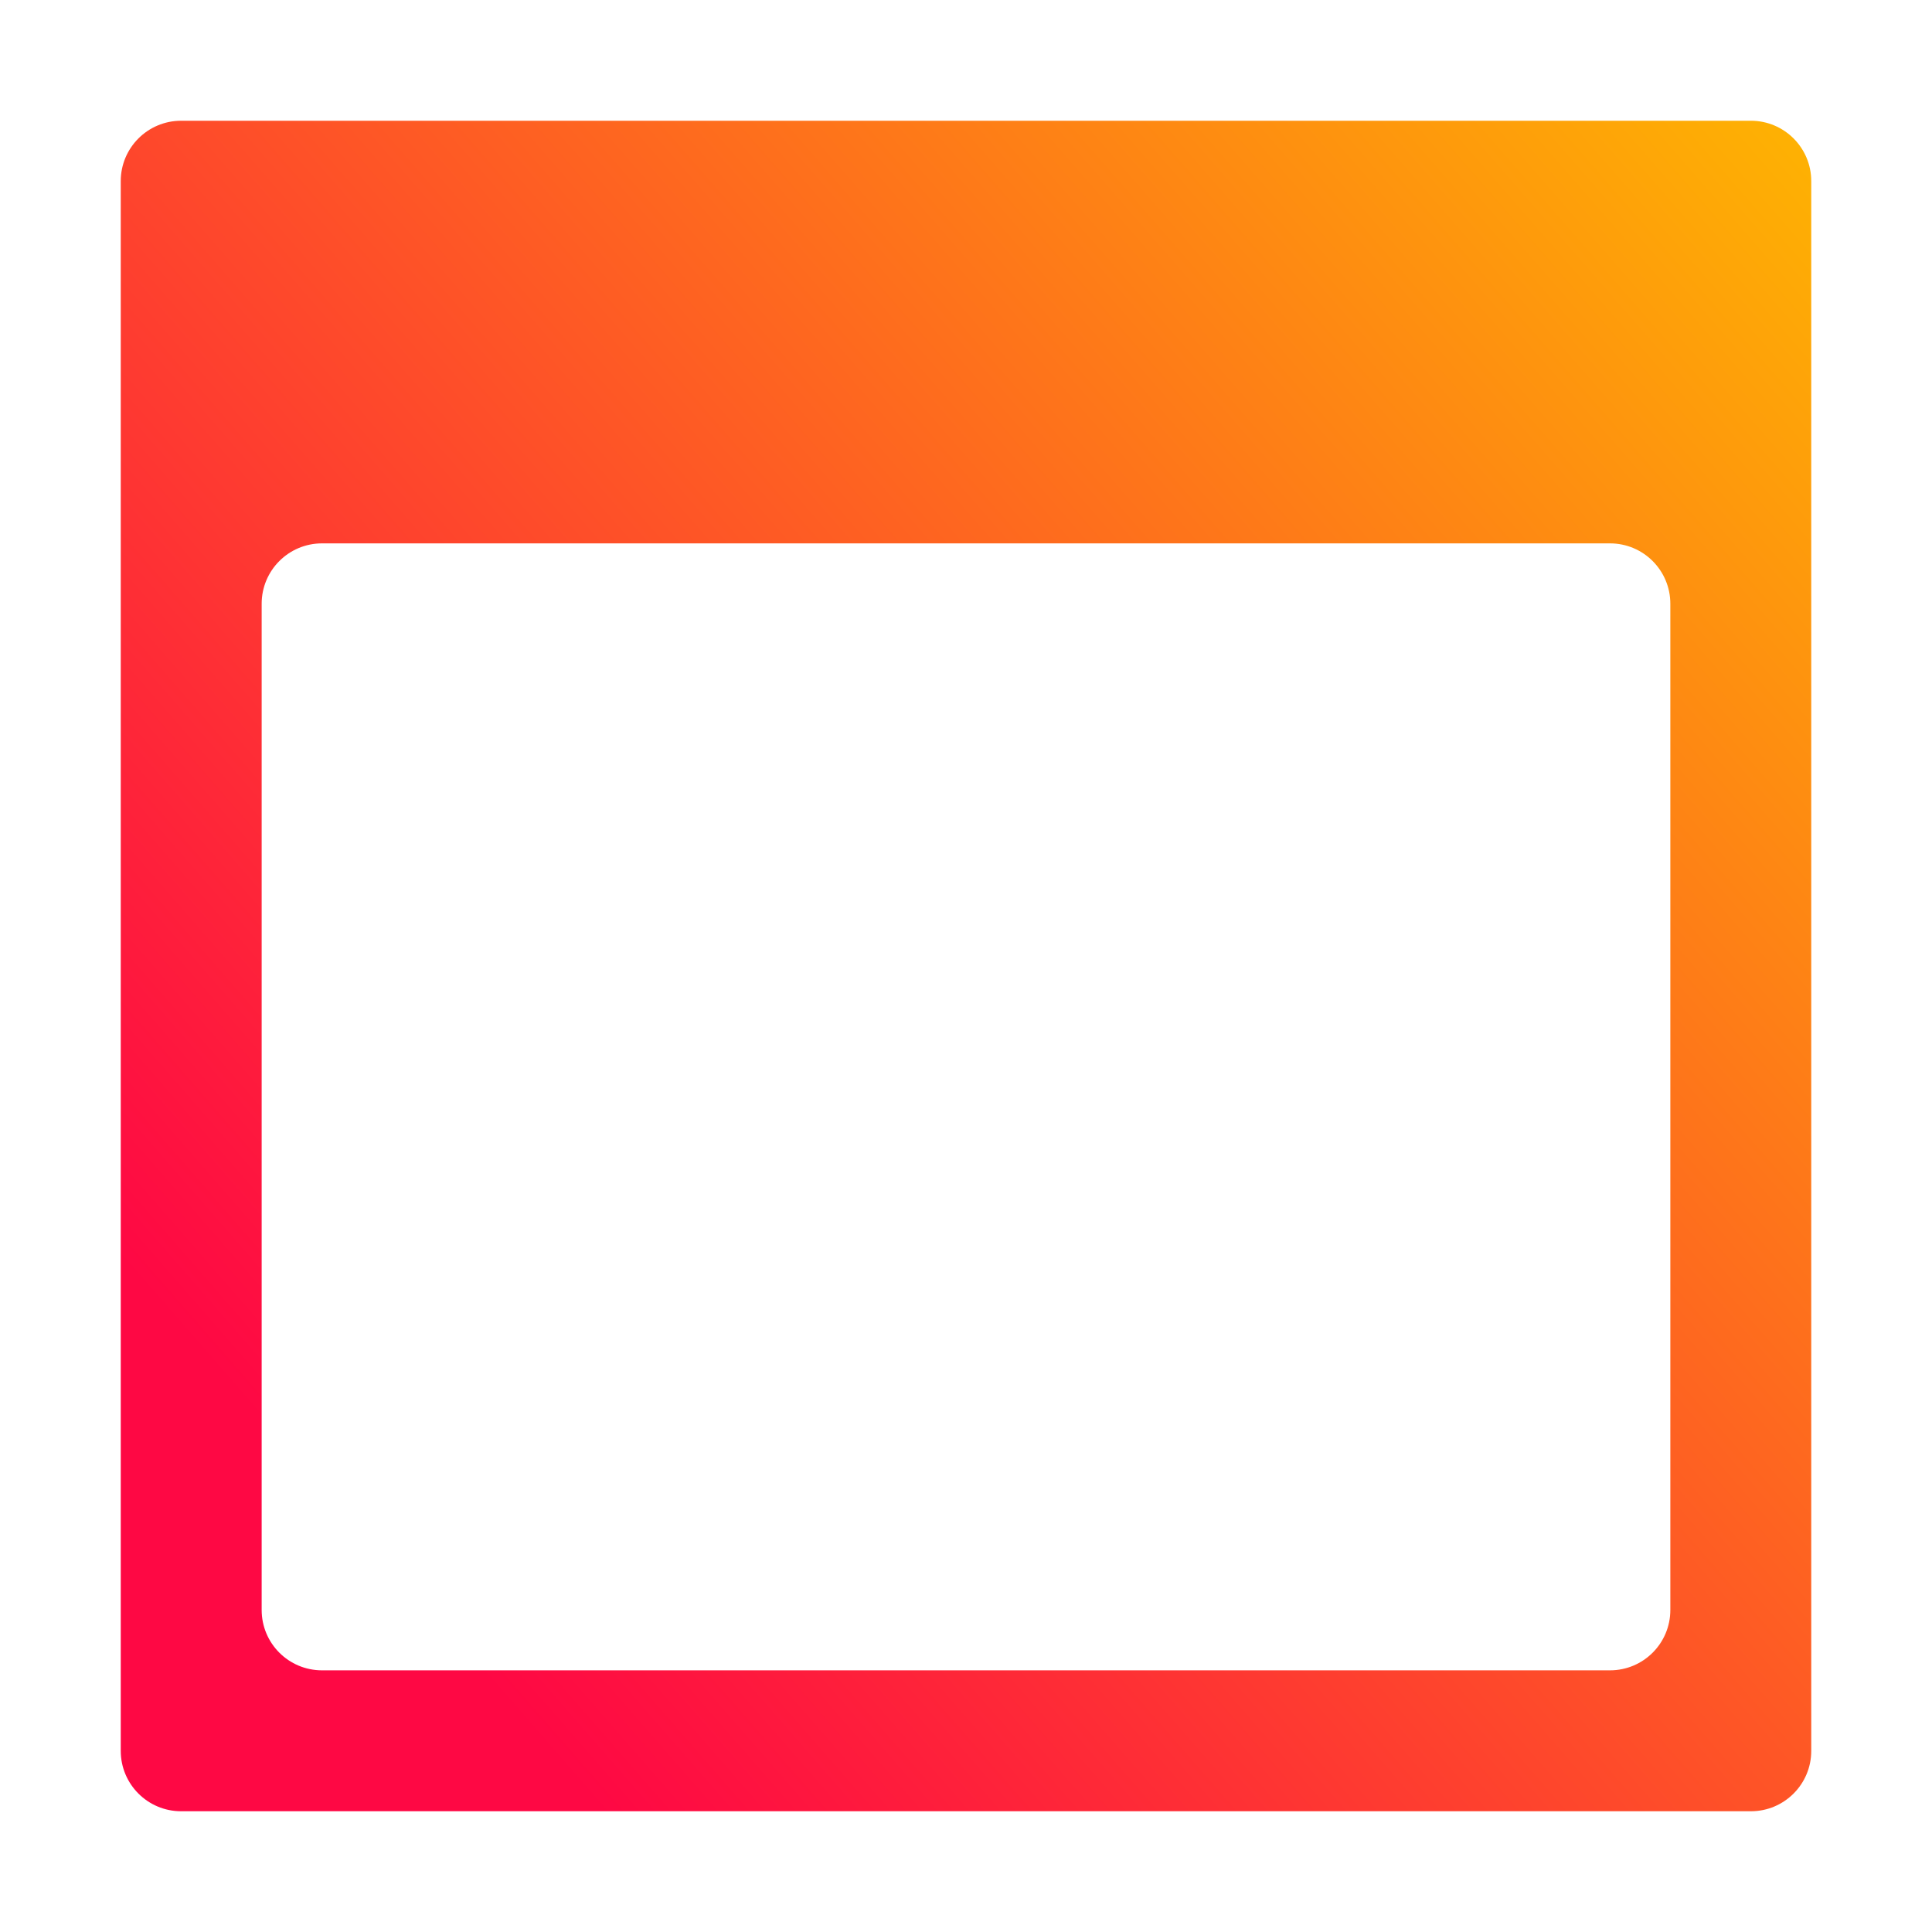 <?xml version="1.0" encoding="UTF-8"?>
<svg xmlns="http://www.w3.org/2000/svg" xmlns:xlink="http://www.w3.org/1999/xlink" width="64px" height="64px" viewBox="0 0 64 64" version="1.1">
<defs>
<linearGradient id="linear0" gradientUnits="userSpaceOnUse" x1="3.538" y1="13.347" x2="16.162" y2="2.332" gradientTransform="matrix(4,0,0,4,0,0)">
<stop offset="0" style="stop-color:rgb(99.608%,3.137%,26.667%);stop-opacity:1;"/>
<stop offset="1" style="stop-color:rgb(99.608%,70.196%,0.784%);stop-opacity:1;"/>
</linearGradient>
</defs>
<g id="surface1">
<path style=" stroke:none;fill-rule:nonzero;fill:url(#linear0);" d="M 6 4 C 4.895 4 4 4.895 4 6 L 4 58 C 4 59.105 4.895 60 6 60 L 58 60 C 59.105 60 60 59.105 60 58 L 60 6 C 60 4.895 59.105 4 58 4 Z M 8.668 20 C 8.668 18.895 9.562 18 10.668 18 L 53.332 18 C 54.438 18 55.332 18.895 55.332 20 L 55.332 53.332 C 55.332 54.438 54.438 55.332 53.332 55.332 L 10.668 55.332 C 9.562 55.332 8.668 54.438 8.668 53.332 Z M 8.668 20 "/>
</g>
</svg>
